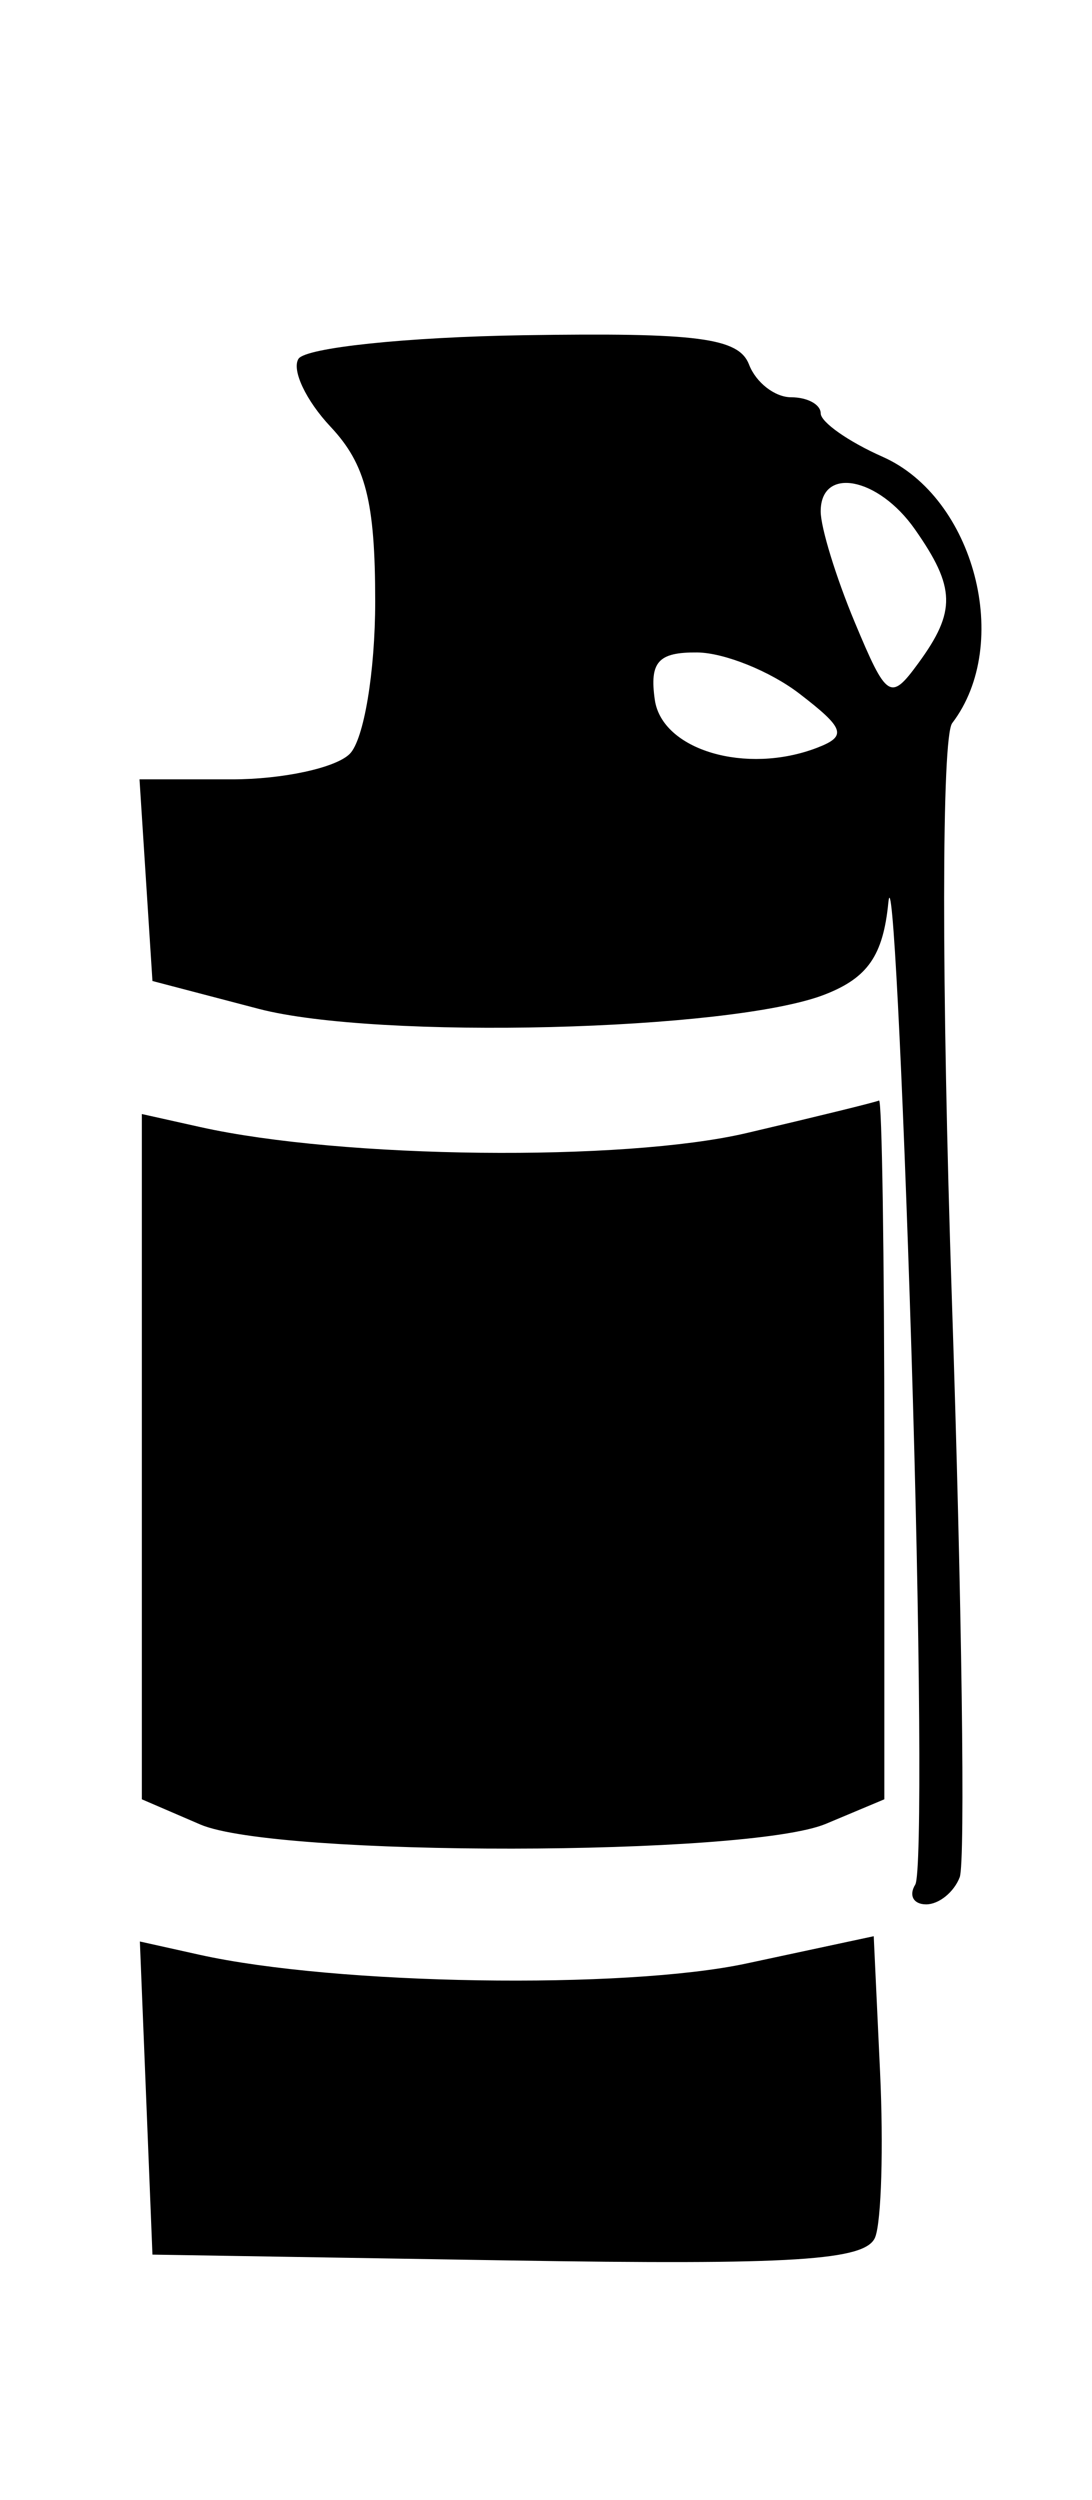 <svg viewBox="0 0 10.501 24.026" xmlns="http://www.w3.org/2000/svg">
 <g transform="translate(15.078 -186.8)">
  <g transform="matrix(.204 0 0 .204 -20.446 185.11)" >
   <path d="m40.382 25.191c-0.325 0.526 0.356 1.965 1.513 3.197 1.656 1.763 2.105 3.518 2.105 8.226 0 3.323-0.534 6.52-1.2 7.186-0.66 0.66-3.16 1.2-5.555 1.2h-4.355l0.61 9.5 5 1.31c5.596 1.466 22.254 1.048 26.683-0.669 2.034-0.789 2.761-1.838 3.007-4.341 0.178-1.815 0.666 7.643 1.084 21.018s0.501 24.737 0.184 25.25-0.085 0.932 0.514 0.932c0.6 0 1.311-0.575 1.581-1.278 0.27-0.702 0.103-12.965-0.37-27.25-0.492-14.845-0.485-26.464 0.016-27.12 2.852-3.735 1.049-10.632-3.28-12.548-1.606-0.711-2.919-1.632-2.919-2.048s-0.627-0.756-1.393-0.756-1.659-0.693-1.984-1.54c-0.484-1.261-2.412-1.512-10.621-1.383-5.516 0.086-10.295 0.588-10.62 1.114m24.618 7.187c0 0.758 0.722 3.106 1.604 5.217 1.513 3.621 1.684 3.731 3 1.931 1.786-2.441 1.757-3.566-0.161-6.303-1.729-2.469-4.443-2.985-4.443-0.845m-7.82 8.872c0.338 2.373 4.302 3.546 7.648 2.263 1.426-0.548 1.309-0.906-0.835-2.553-1.371-1.053-3.537-1.926-4.813-1.938-1.838-0.017-2.253 0.445-2 2.228m4.32 20.415c-5.795 1.356-19.046 1.21-25.75-0.285l-2.75-0.613v32.283l2.75 1.185c3.561 1.536 25.822 1.512 29.5-0.031l2.75-1.154v-16.525c0-9.089-0.112-16.466-0.25-16.395-0.138 0.072-2.95 0.762-6.25 1.535m0 39.12c-5.769 1.235-19.363 1.017-25.796-0.414l-2.797-0.622 0.297 7.376 0.296 7.375 16.772 0.274c13.488 0.221 16.875 6e-3 17.299-1.099 0.29-0.755 0.393-4.254 0.228-7.774l-0.299-6.401-6 1.285" fill-rule="evenodd"/>
  </g>
 </g>
</svg>
